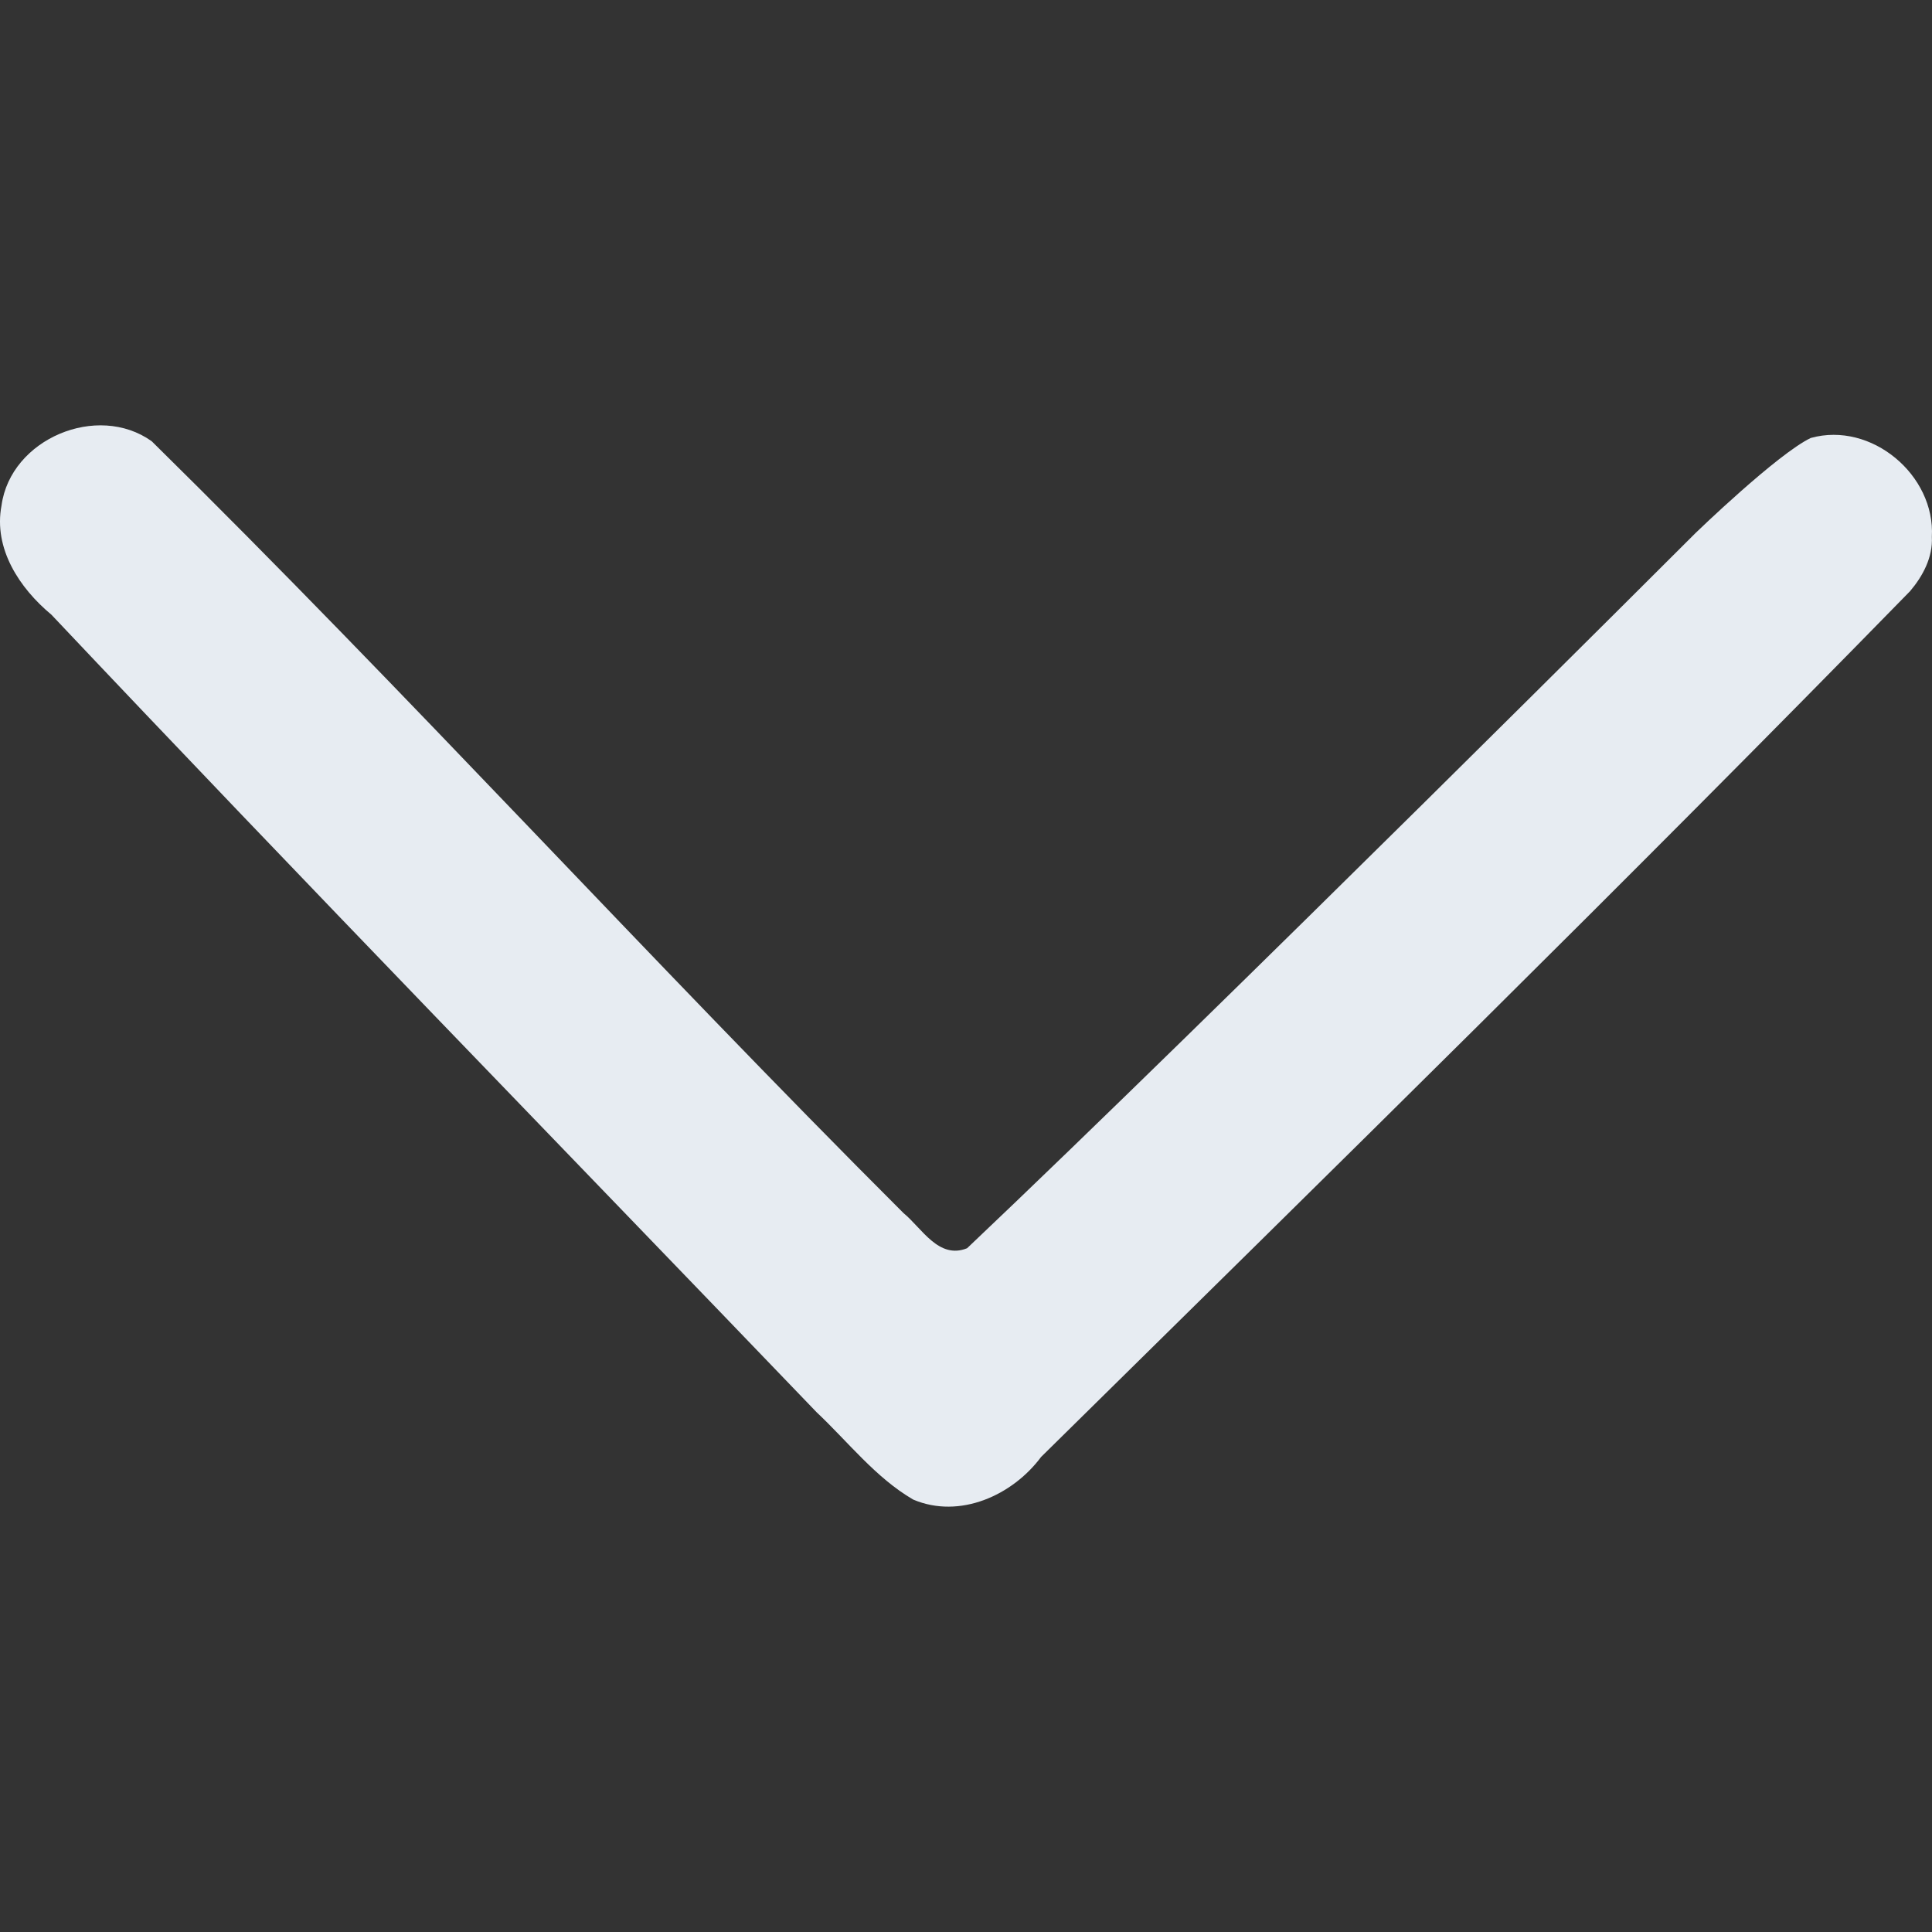 <?xml version="1.0" encoding="UTF-8" standalone="no"?>
<svg
   xmlns:dc="http://purl.org/dc/elements/1.1/"
   xmlns:cc="http://creativecommons.org/ns#"
   xmlns:rdf="http://www.w3.org/1999/02/22-rdf-syntax-ns#"
   xmlns:svg="http://www.w3.org/2000/svg"
   xmlns="http://www.w3.org/2000/svg"
   xmlns:sodipodi="http://sodipodi.sourceforge.net/DTD/sodipodi-0.dtd"
   xmlns:inkscape="http://www.inkscape.org/namespaces/inkscape"
   width="500"
   height="500"
   viewBox="0 0 500 500"
   id="svg2"
   version="1.1"
   sodipodi:docname="arrow-down-white.svg"
   inkscape:version="0.92.3 (2405546, 2018-03-11)">
  <rect x="0" y="0" width="500" height="500" fill="#333333" stroke="none"/>
  <defs
     id="defs4" />
  <sodipodi:namedview
     id="base"
     pagecolor="#ffffff"
     bordercolor="#666666"
     borderopacity="1.0"
     showgrid="false"
     units="px"
     inkscape:zoom="0.472"
     inkscape:cx="-221.39831"
     inkscape:cy="250"
     inkscape:window-width="1920"
     inkscape:window-height="1020"
     inkscape:window-x="0"
     inkscape:window-y="27"
     inkscape:window-maximized="1"
     inkscape:current-layer="svg2" />
  <g
     id="layer1"
     transform="matrix(0,1,-1,0,1052.362,3.4029767e-6)"
     style="fill:#e7ecf2">
    <path
       d="m 138.951,552.399 c -15.98,-0.92 -29.97,15.648 -25.607,31.334 4.131,8.65 24.567,29.786 24.567,29.786 0,0 124.539,124.609 185.128,188.553 2.988,7.374 -5.241,11.746 -9.099,16.468 -65.676,65.776 -134.539,128.32 -199.746,194.558 -10.041,14.051 -0.633,36.505 16.616,38.869 11.186,2.133 21.436,-4.677 28.266,-12.903 69.318,-65.465 137.627,-132.005 206.412,-198.04 7.658,-8.142 16.969,-15.294 22.61,-25.014 5.093,-12.025 -1.092,-25.683 -11.041,-33.083 -74.274,-75.378 -148.38,-150.948 -224.07,-224.898 -3.903,-3.303 -8.781,-5.912 -14.036,-5.63 z"
       id="path4149"
       fill="E1E1E1"
       sodipodi:nodetypes="ccccccccccccc"
       inkscape:connector-curvature="0"
       style="fill:#e7ecf2" />
  </g>
</svg>
